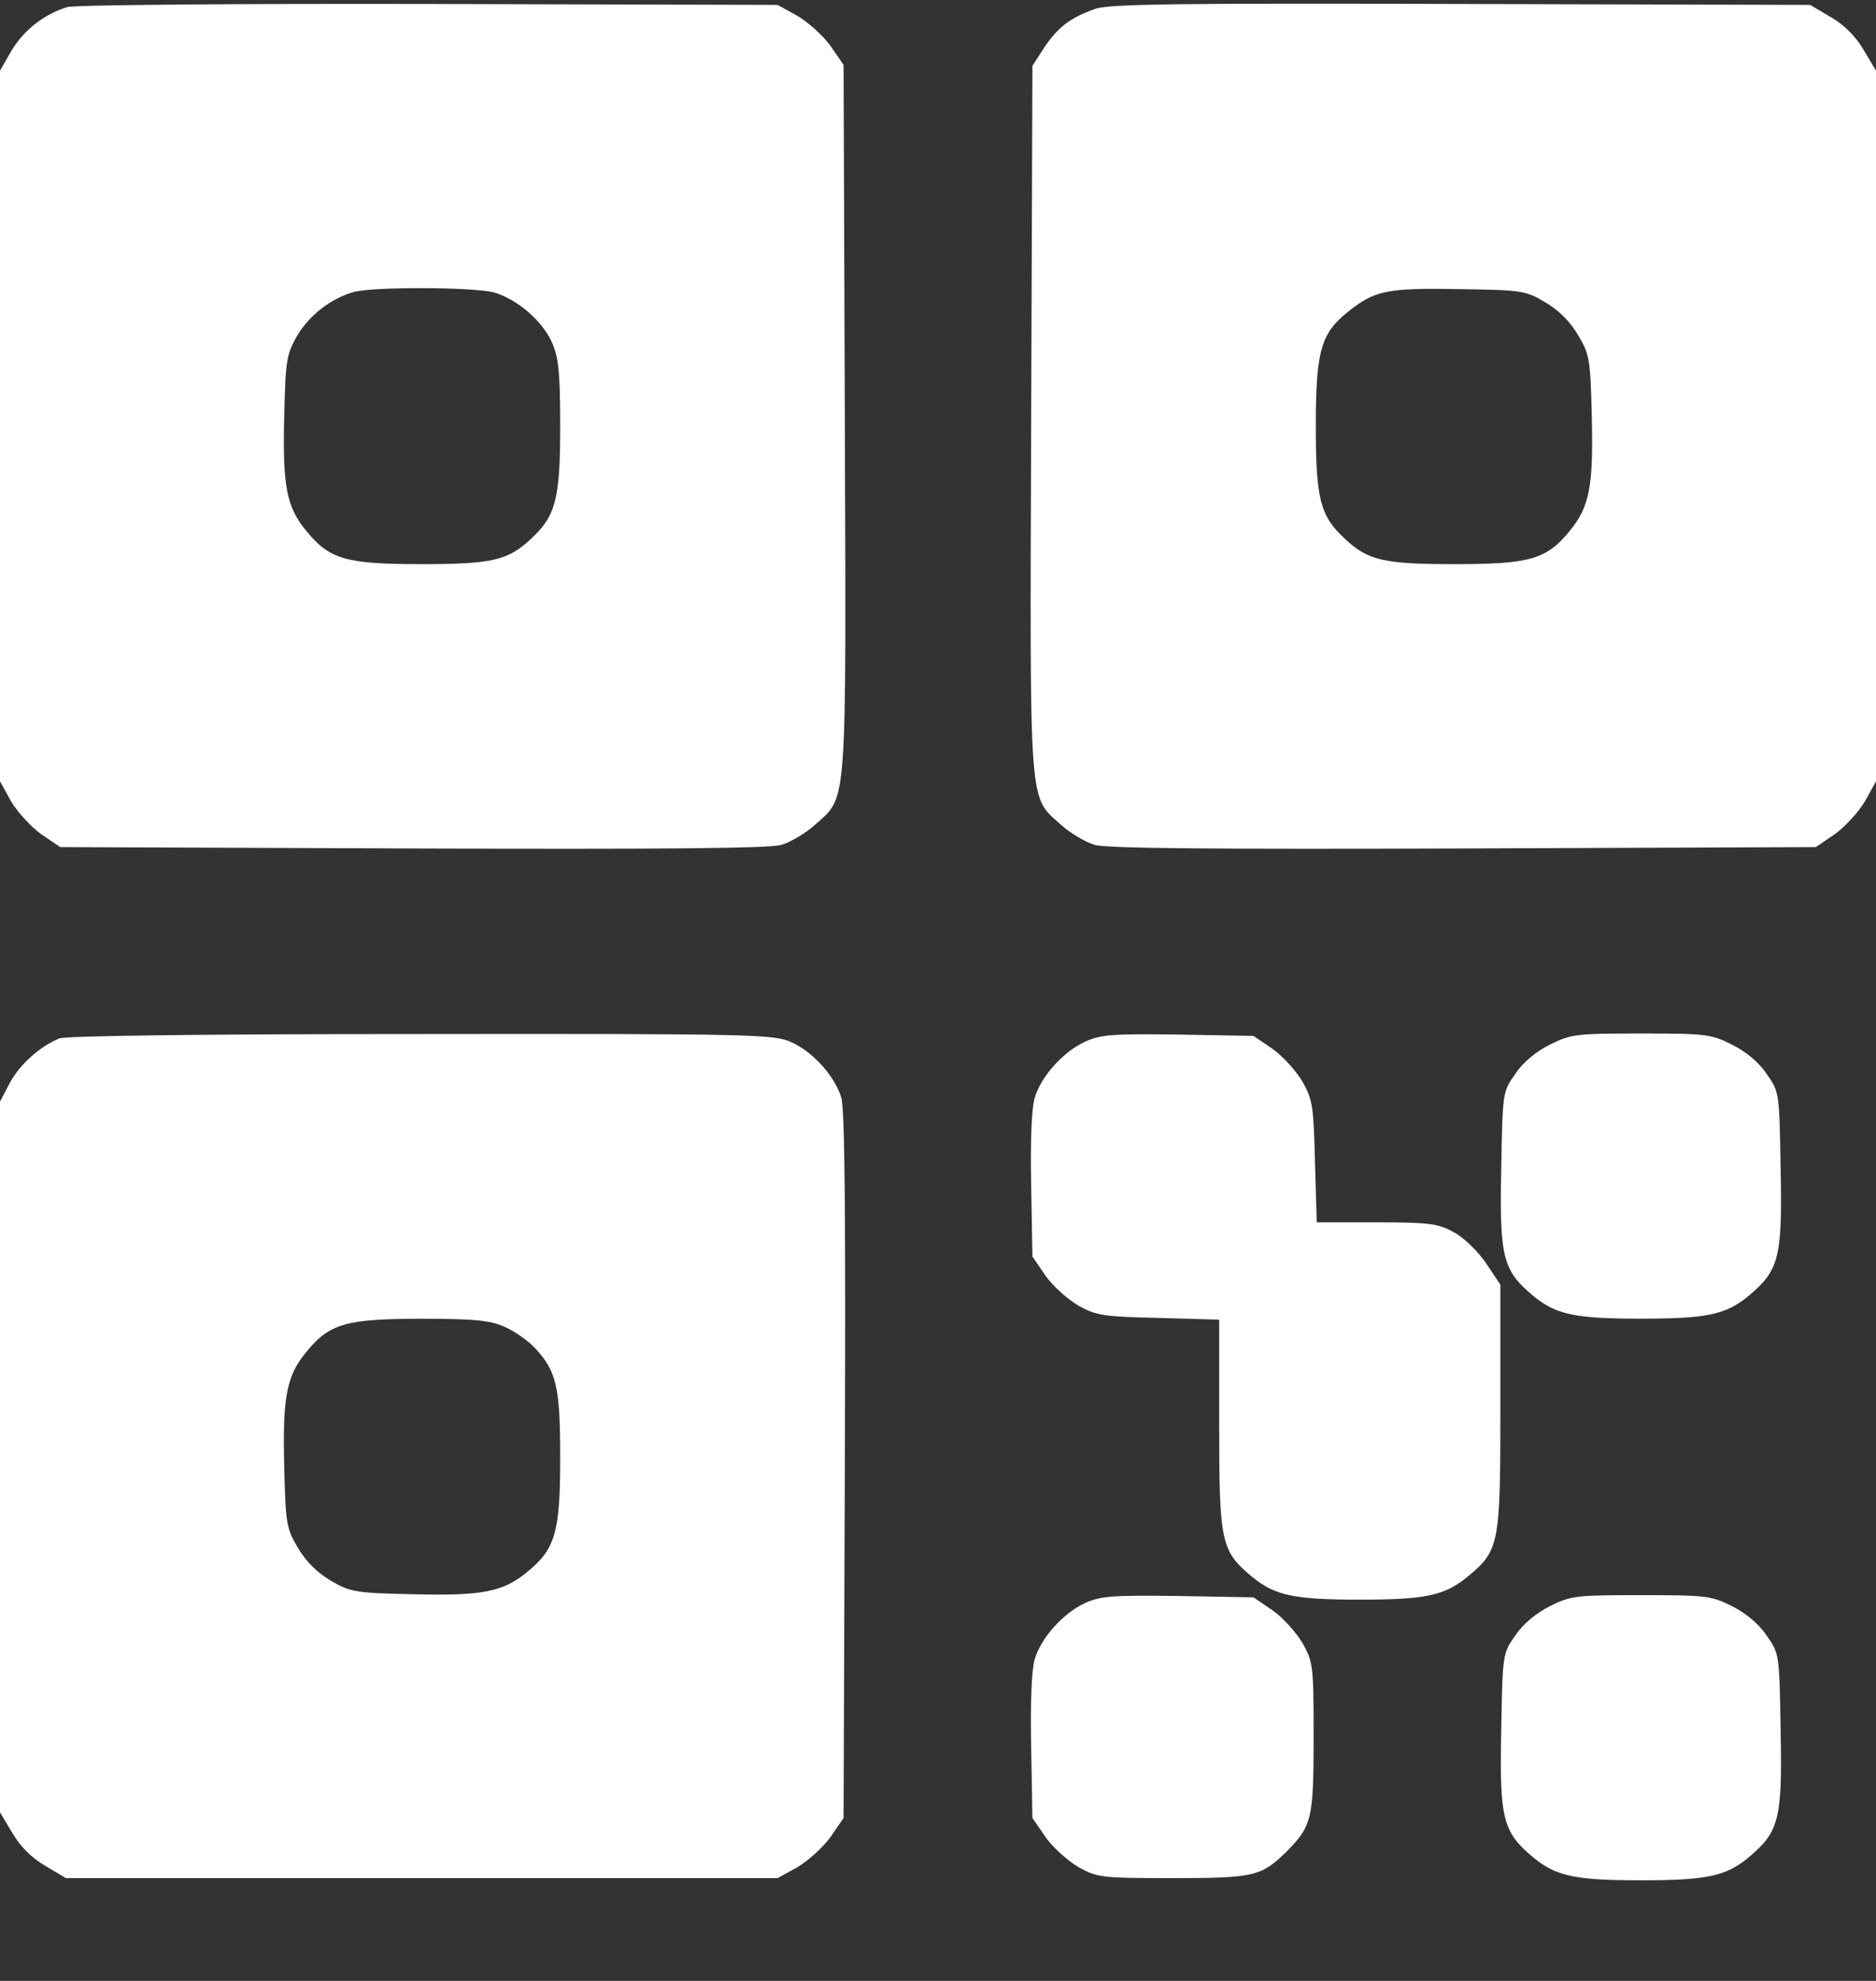 <svg width="18" height="19" viewBox="0 0 18 19" fill="none" xmlns="http://www.w3.org/2000/svg">
<rect x="0" y="0" width="18" height="19" fill="#333333" stroke="none"/>
<path d="M0.645 0.068C0.426 0.135 0.232 0.286 0.114 0.48L0 0.678V4.086V7.494L0.105 7.684C0.164 7.785 0.295 7.928 0.392 7.999L0.578 8.125L3.954 8.138C6.336 8.146 7.381 8.138 7.495 8.104C7.584 8.079 7.731 7.991 7.82 7.911C8.132 7.629 8.119 7.814 8.106 4.015L8.094 0.623L7.967 0.438C7.896 0.341 7.752 0.211 7.651 0.152L7.461 0.047L4.11 0.038C2.268 0.034 0.708 0.047 0.645 0.068ZM4.747 2.807C4.966 2.874 5.202 3.076 5.295 3.282C5.358 3.425 5.375 3.56 5.375 4.086C5.375 4.785 5.333 4.949 5.096 5.167C4.873 5.378 4.717 5.411 4.038 5.411C3.322 5.411 3.162 5.365 2.942 5.096C2.748 4.864 2.711 4.663 2.727 3.998C2.74 3.451 2.748 3.4 2.854 3.215C2.972 3.022 3.166 2.87 3.385 2.803C3.558 2.748 4.565 2.752 4.747 2.807Z" fill="white"/>
<path d="M10.509 0.085C10.269 0.169 10.151 0.261 10.02 0.455L9.906 0.632L9.894 4.019C9.881 7.81 9.868 7.629 10.18 7.911C10.269 7.991 10.416 8.079 10.505 8.104C10.619 8.138 11.664 8.146 14.046 8.138L17.422 8.125L17.608 7.999C17.705 7.928 17.836 7.785 17.895 7.684L18 7.494V4.086V0.678L17.882 0.48C17.806 0.35 17.697 0.24 17.566 0.164L17.368 0.047L14.016 0.038C11.293 0.03 10.636 0.038 10.509 0.085ZM14.826 2.899C14.956 2.975 15.066 3.085 15.142 3.215C15.252 3.4 15.26 3.446 15.273 3.998C15.289 4.663 15.252 4.864 15.058 5.096C14.838 5.365 14.678 5.411 13.962 5.411C13.283 5.411 13.127 5.378 12.903 5.167C12.667 4.949 12.625 4.785 12.625 4.086C12.625 3.362 12.676 3.194 12.937 2.988C13.19 2.786 13.308 2.761 13.995 2.773C14.602 2.782 14.636 2.786 14.826 2.899Z" fill="white"/>
<path d="M0.569 9.96C0.384 10.036 0.19 10.208 0.093 10.389L0 10.566V13.974V17.383L0.118 17.58C0.194 17.711 0.304 17.82 0.434 17.896L0.632 18.014H4.047H7.461L7.651 17.909C7.752 17.85 7.896 17.719 7.967 17.622L8.094 17.437L8.106 14.067C8.115 11.71 8.106 10.646 8.073 10.532C8.014 10.326 7.799 10.086 7.588 9.994C7.428 9.922 7.221 9.914 4.047 9.918C1.935 9.918 0.637 9.935 0.569 9.96ZM4.848 12.729C4.941 12.771 5.067 12.859 5.13 12.927C5.341 13.15 5.375 13.305 5.375 13.983C5.375 14.698 5.328 14.858 5.059 15.077C4.827 15.27 4.624 15.308 3.958 15.291C3.406 15.279 3.36 15.27 3.174 15.161C3.044 15.085 2.934 14.976 2.858 14.845C2.748 14.66 2.74 14.614 2.727 14.063C2.711 13.398 2.748 13.196 2.942 12.964C3.162 12.695 3.322 12.649 4.047 12.649C4.574 12.649 4.709 12.666 4.848 12.729Z" fill="white"/>
<path d="M10.412 9.991C10.201 10.087 9.986 10.327 9.927 10.533C9.898 10.634 9.885 10.95 9.894 11.375L9.906 12.052L10.033 12.238C10.104 12.338 10.248 12.465 10.349 12.524C10.522 12.62 10.593 12.629 11.12 12.641L11.698 12.658V13.664C11.698 14.796 11.715 14.876 12.014 15.124C12.233 15.305 12.419 15.343 13.047 15.343C13.675 15.343 13.86 15.305 14.08 15.124C14.387 14.871 14.396 14.817 14.396 13.5V12.322L14.261 12.12C14.185 12.006 14.046 11.871 13.953 11.821C13.801 11.737 13.726 11.724 13.207 11.724H12.634L12.617 11.143C12.604 10.622 12.596 10.55 12.499 10.378C12.44 10.277 12.313 10.134 12.212 10.062L12.027 9.936L11.306 9.923C10.674 9.915 10.56 9.923 10.412 9.991Z" fill="white"/>
<path d="M14.872 10.019C14.737 10.086 14.611 10.191 14.539 10.3C14.417 10.473 14.417 10.477 14.404 11.222C14.387 12.068 14.421 12.186 14.712 12.43C14.931 12.611 15.117 12.648 15.745 12.648C16.373 12.648 16.558 12.611 16.777 12.43C17.068 12.186 17.102 12.068 17.085 11.222C17.073 10.477 17.073 10.473 16.95 10.3C16.879 10.191 16.752 10.086 16.617 10.019C16.415 9.918 16.364 9.913 15.745 9.913C15.125 9.913 15.075 9.918 14.872 10.019Z" fill="white"/>
<path d="M10.412 15.375C10.201 15.472 9.986 15.712 9.927 15.918C9.898 16.019 9.885 16.335 9.894 16.76L9.906 17.437L10.033 17.622C10.104 17.723 10.248 17.85 10.349 17.909C10.53 18.009 10.568 18.014 11.255 18.014C12.035 18.014 12.103 17.997 12.347 17.757C12.587 17.513 12.604 17.446 12.604 16.667C12.604 15.981 12.6 15.944 12.499 15.762C12.44 15.662 12.313 15.518 12.212 15.447L12.027 15.321L11.306 15.308C10.674 15.3 10.56 15.308 10.412 15.375Z" fill="white"/>
<path d="M14.872 15.405C14.737 15.473 14.611 15.578 14.539 15.687C14.417 15.86 14.417 15.864 14.404 16.609C14.387 17.454 14.421 17.572 14.712 17.816C14.931 17.997 15.117 18.035 15.745 18.035C16.373 18.035 16.558 17.997 16.777 17.816C17.068 17.572 17.102 17.454 17.085 16.609C17.073 15.864 17.073 15.86 16.95 15.687C16.879 15.578 16.752 15.473 16.617 15.405C16.415 15.304 16.364 15.3 15.745 15.3C15.125 15.3 15.075 15.304 14.872 15.405Z" fill="white"/>
</svg>
